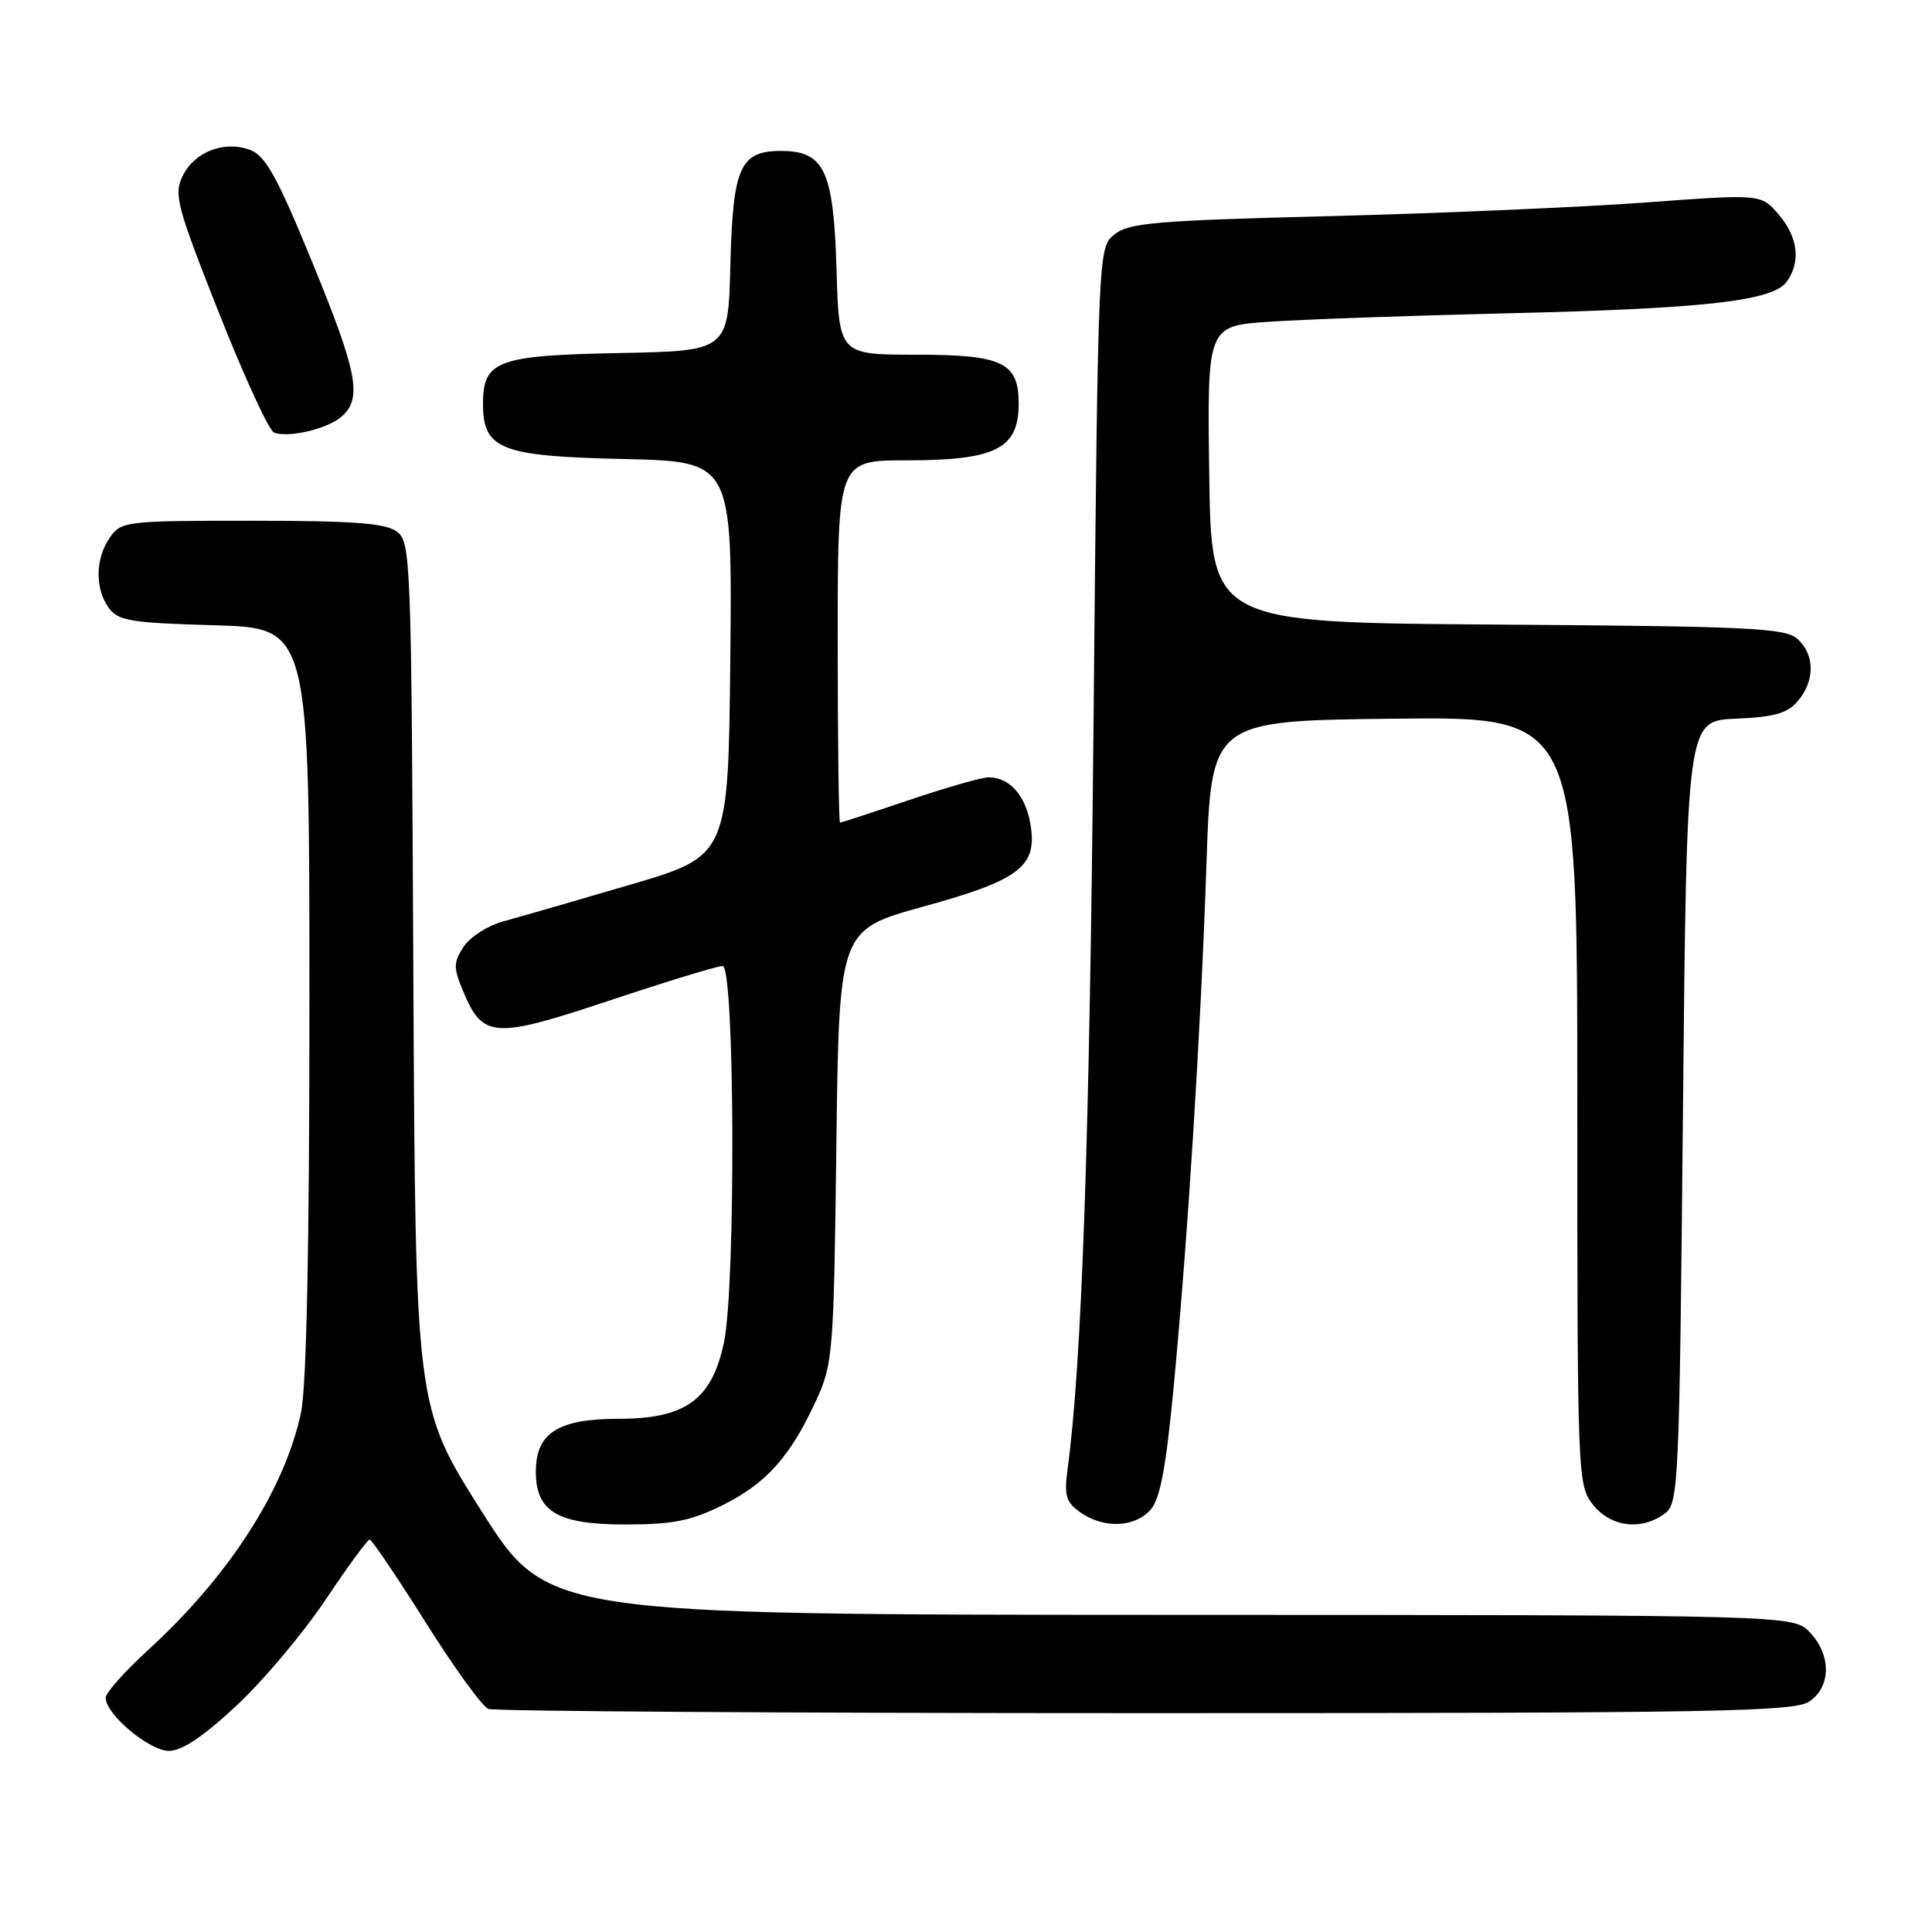 <?xml version="1.0" encoding="UTF-8" standalone="no"?>
<!DOCTYPE svg PUBLIC "-//W3C//DTD SVG 1.1//EN" "http://www.w3.org/Graphics/SVG/1.1/DTD/svg11.dtd" >
<svg xmlns="http://www.w3.org/2000/svg" xmlns:xlink="http://www.w3.org/1999/xlink" version="1.1" viewBox="0 0 256 256">
 <g >
 <path fill="currentColor"
d=" M 31.37 225.97 C 34.92 222.66 40.21 216.36 43.14 211.97 C 46.07 207.59 48.70 204.00 48.98 204.00 C 49.27 204.00 52.59 208.93 56.38 214.94 C 60.16 220.96 63.91 226.13 64.71 226.44 C 65.51 226.75 104.73 227.00 151.86 227.00 C 227.80 227.00 237.81 226.82 239.78 225.44 C 242.64 223.44 242.66 219.33 239.83 216.31 C 237.65 214.00 237.65 214.00 155.08 213.98 C 72.50 213.95 72.50 213.95 63.77 200.18 C 55.05 186.40 55.05 186.40 54.77 129.12 C 54.51 73.74 54.44 71.79 52.56 70.42 C 51.06 69.32 46.68 69.00 33.37 69.00 C 16.67 69.00 16.06 69.07 14.56 71.22 C 12.62 73.99 12.56 78.01 14.42 80.56 C 15.67 82.27 17.36 82.54 28.42 82.85 C 41.00 83.21 41.00 83.21 41.00 132.55 C 41.00 165.28 40.62 183.69 39.88 187.20 C 37.71 197.39 30.32 208.87 19.62 218.64 C 16.53 221.46 14.00 224.31 14.00 224.97 C 14.00 227.15 19.78 232.00 22.39 232.00 C 24.11 232.00 26.99 230.07 31.37 225.97 Z  M 95.83 199.40 C 101.59 196.53 104.78 192.93 108.20 185.44 C 110.36 180.74 110.49 179.09 110.82 151.85 C 111.18 123.21 111.18 123.21 122.34 120.13 C 135.24 116.58 137.54 114.78 136.51 109.05 C 135.84 105.32 133.72 103.00 131.00 103.00 C 130.10 103.00 125.38 104.35 120.50 106.00 C 115.62 107.65 111.48 109.00 111.31 109.00 C 111.14 109.00 111.00 98.20 111.00 85.00 C 111.00 61.00 111.00 61.00 120.07 61.00 C 131.90 61.00 134.95 59.48 134.98 53.58 C 135.01 48.03 132.88 47.00 121.43 47.00 C 111.17 47.00 111.17 47.00 110.84 35.60 C 110.45 22.60 109.23 20.00 103.50 20.00 C 98.06 20.00 97.11 22.13 96.78 35.04 C 96.50 46.50 96.50 46.50 82.05 46.78 C 65.88 47.09 64.00 47.79 64.00 53.50 C 64.00 59.54 66.32 60.46 82.62 60.82 C 97.03 61.15 97.03 61.15 96.77 87.28 C 96.50 113.41 96.50 113.41 83.50 117.23 C 76.35 119.33 68.81 121.51 66.75 122.07 C 64.68 122.62 62.30 124.14 61.44 125.44 C 60.07 127.55 60.06 128.20 61.36 131.32 C 63.98 137.60 65.42 137.69 80.81 132.56 C 88.34 130.05 95.06 128.00 95.75 128.00 C 97.37 128.00 97.51 170.51 95.92 177.93 C 94.30 185.50 90.82 188.00 81.92 188.00 C 73.95 188.00 71.00 189.89 71.00 195.00 C 71.00 200.29 73.88 202.00 82.80 202.00 C 89.21 202.00 91.55 201.53 95.83 199.40 Z  M 152.42 200.09 C 153.72 198.66 154.48 194.62 155.51 183.84 C 157.41 163.84 159.10 136.89 159.86 114.50 C 160.50 95.50 160.50 95.50 184.75 95.23 C 209.00 94.96 209.00 94.96 209.00 145.85 C 209.00 195.81 209.04 196.78 211.07 199.37 C 213.41 202.34 217.45 202.85 220.56 200.58 C 222.43 199.22 222.52 197.18 223.00 147.33 C 223.50 95.50 223.50 95.50 230.00 95.23 C 235.15 95.01 236.86 94.52 238.25 92.86 C 240.51 90.17 240.48 86.75 238.18 84.67 C 236.58 83.21 231.98 82.99 198.43 82.76 C 160.50 82.50 160.50 82.50 160.23 62.84 C 159.96 43.18 159.96 43.18 168.23 42.63 C 172.78 42.32 186.85 41.82 199.50 41.52 C 225.86 40.90 234.88 39.89 236.73 37.35 C 238.65 34.73 238.26 31.41 235.67 28.41 C 233.35 25.70 233.35 25.70 217.92 26.84 C 209.44 27.46 190.65 28.27 176.18 28.64 C 153.16 29.22 149.58 29.52 147.68 31.06 C 145.50 32.82 145.50 32.82 144.90 95.66 C 144.38 150.99 143.35 180.69 141.46 194.66 C 140.99 198.20 141.24 199.05 143.17 200.41 C 146.24 202.56 150.31 202.41 152.42 200.09 Z  M 45.25 55.21 C 48.04 52.79 47.39 49.39 41.34 34.66 C 36.77 23.51 35.18 20.64 33.18 19.88 C 29.75 18.57 25.77 20.10 24.20 23.32 C 23.01 25.76 23.42 27.32 29.00 41.43 C 32.36 49.92 35.65 57.07 36.31 57.32 C 38.26 58.04 43.37 56.84 45.25 55.21 Z "/>
</g>
</svg>